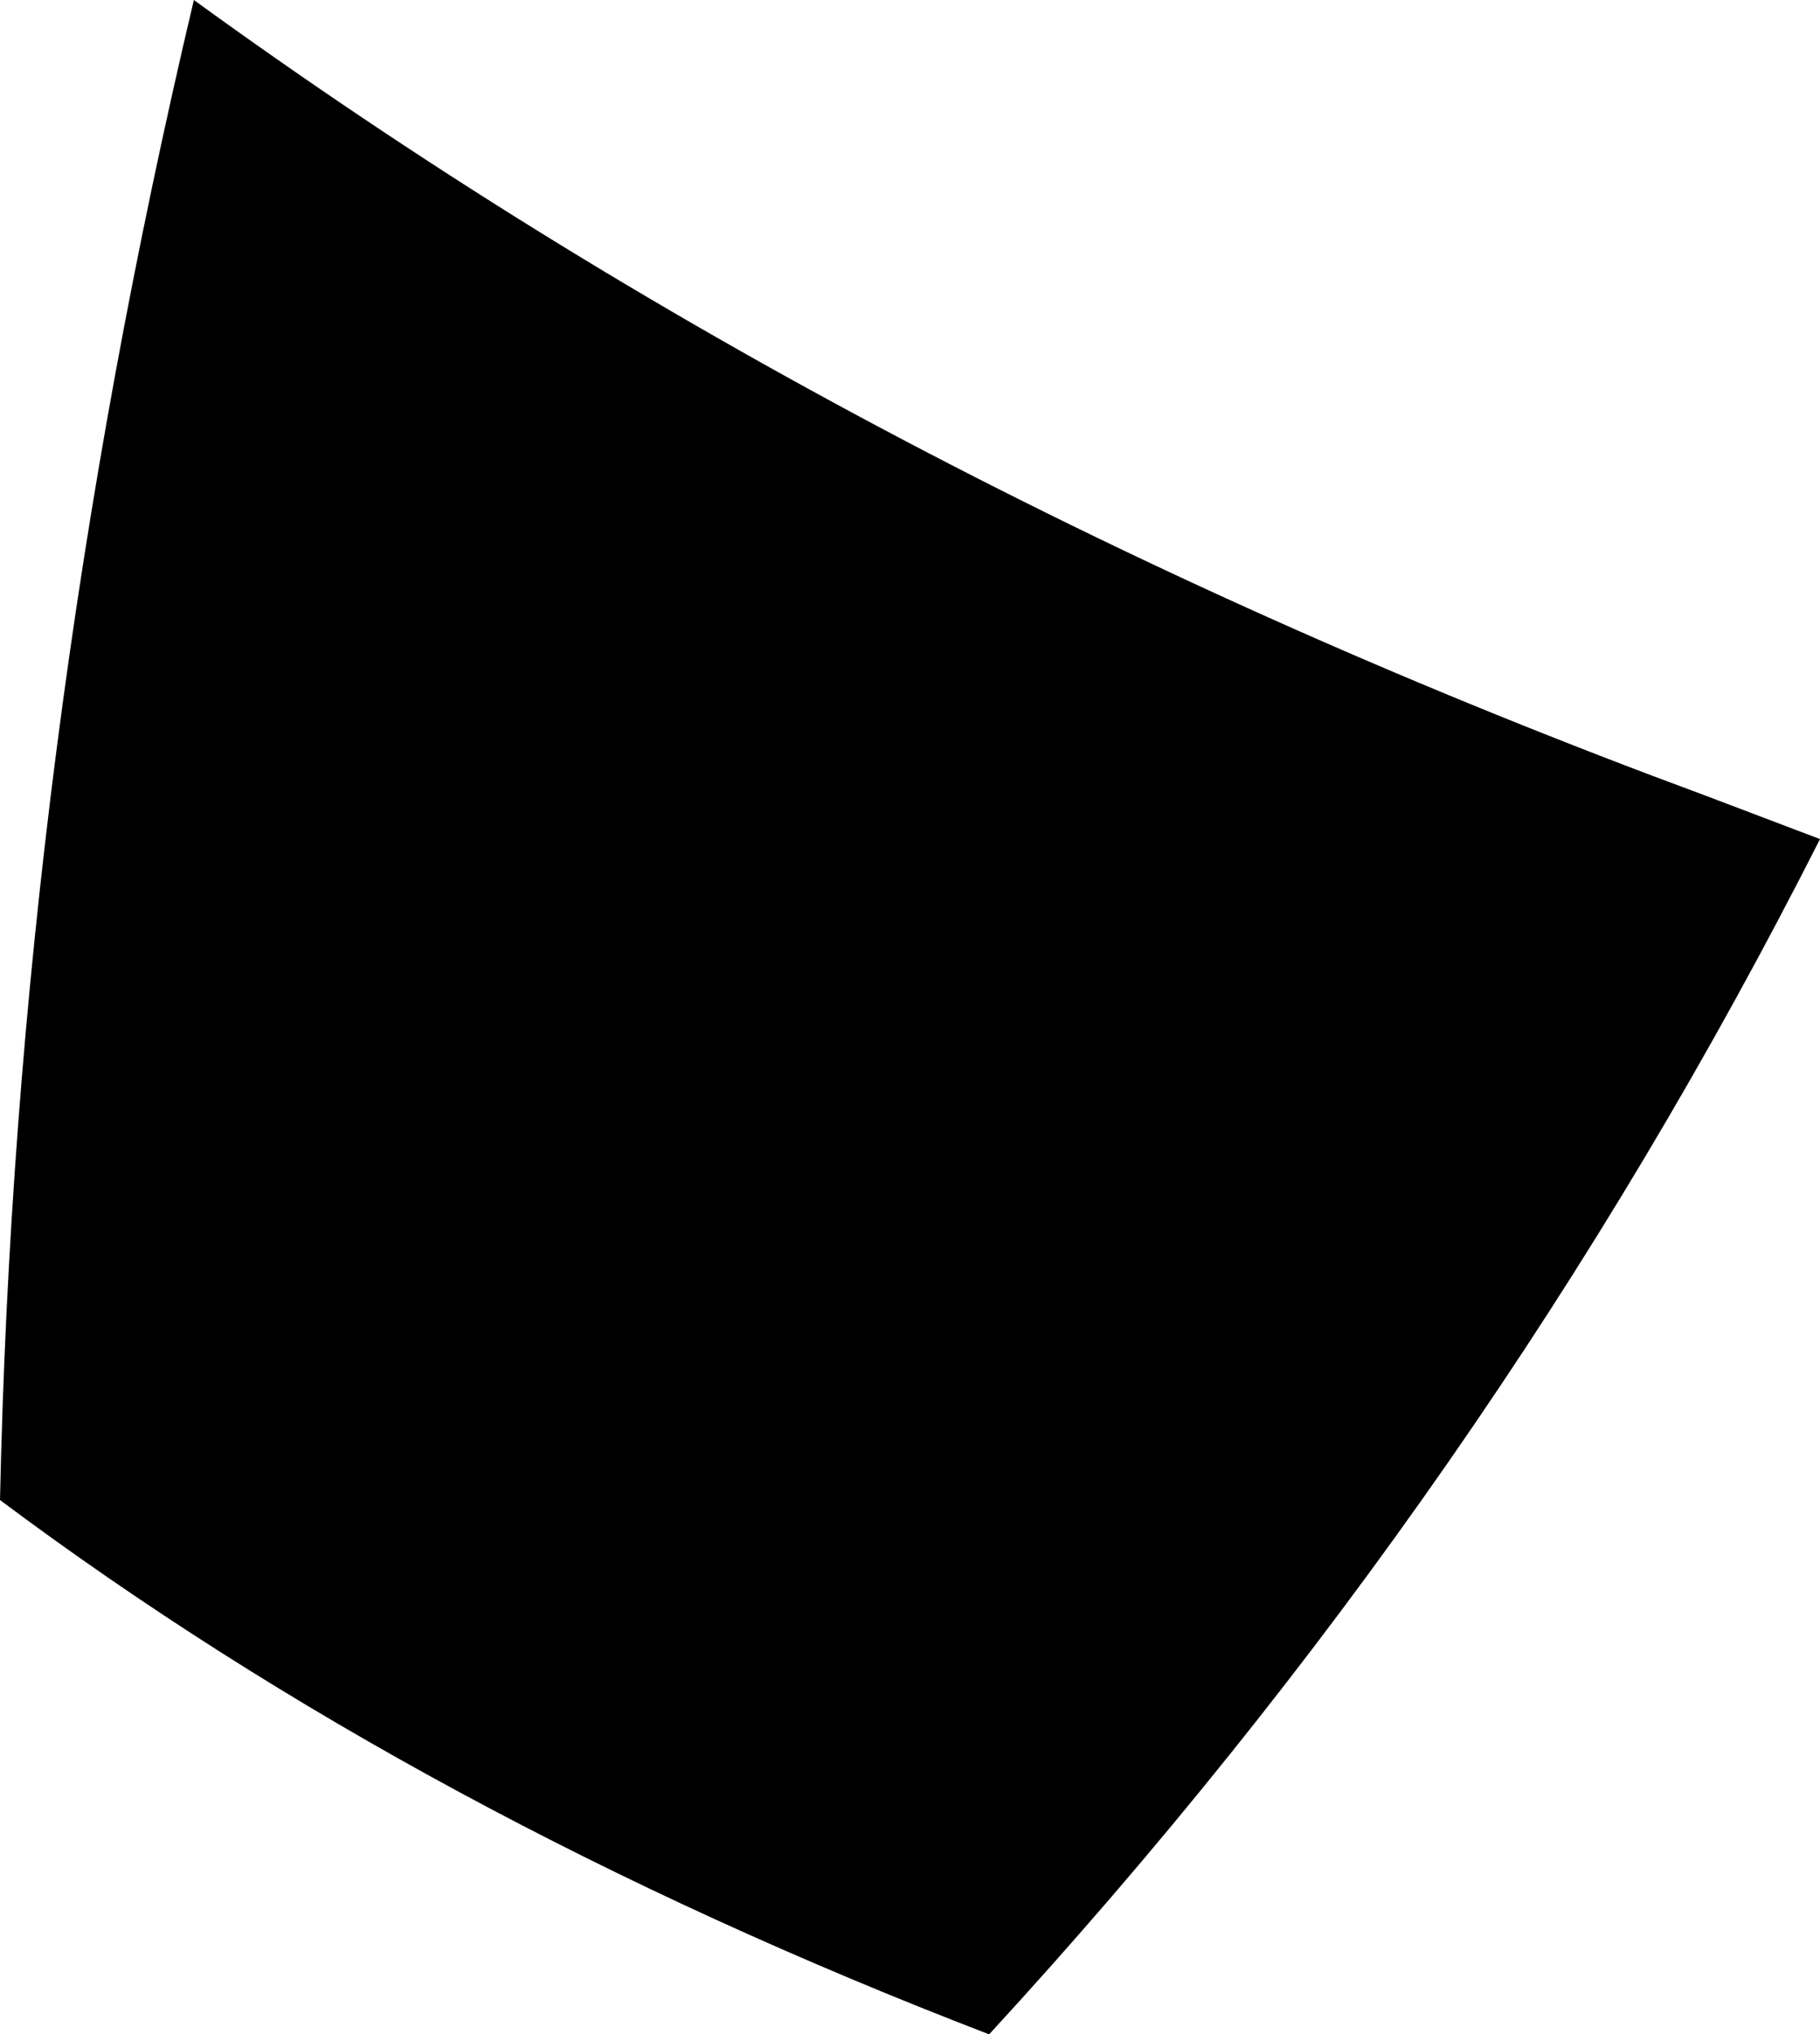 <?xml version="1.0" encoding="UTF-8" standalone="no"?>
<svg xmlns:xlink="http://www.w3.org/1999/xlink" height="25.7px" width="23.0px" xmlns="http://www.w3.org/2000/svg">
  <g transform="matrix(1.0, 0.0, 0.0, 1.0, -362.25, -327.75)">
    <path d="M364.7 327.75 Q373.1 333.85 383.8 337.8 L385.25 338.35 Q381.1 346.55 374.75 353.45 367.6 350.7 362.25 346.7 362.45 337.25 364.7 327.75" fill="#000000" fill-rule="evenodd" stroke="none"/>
  </g>
</svg>
